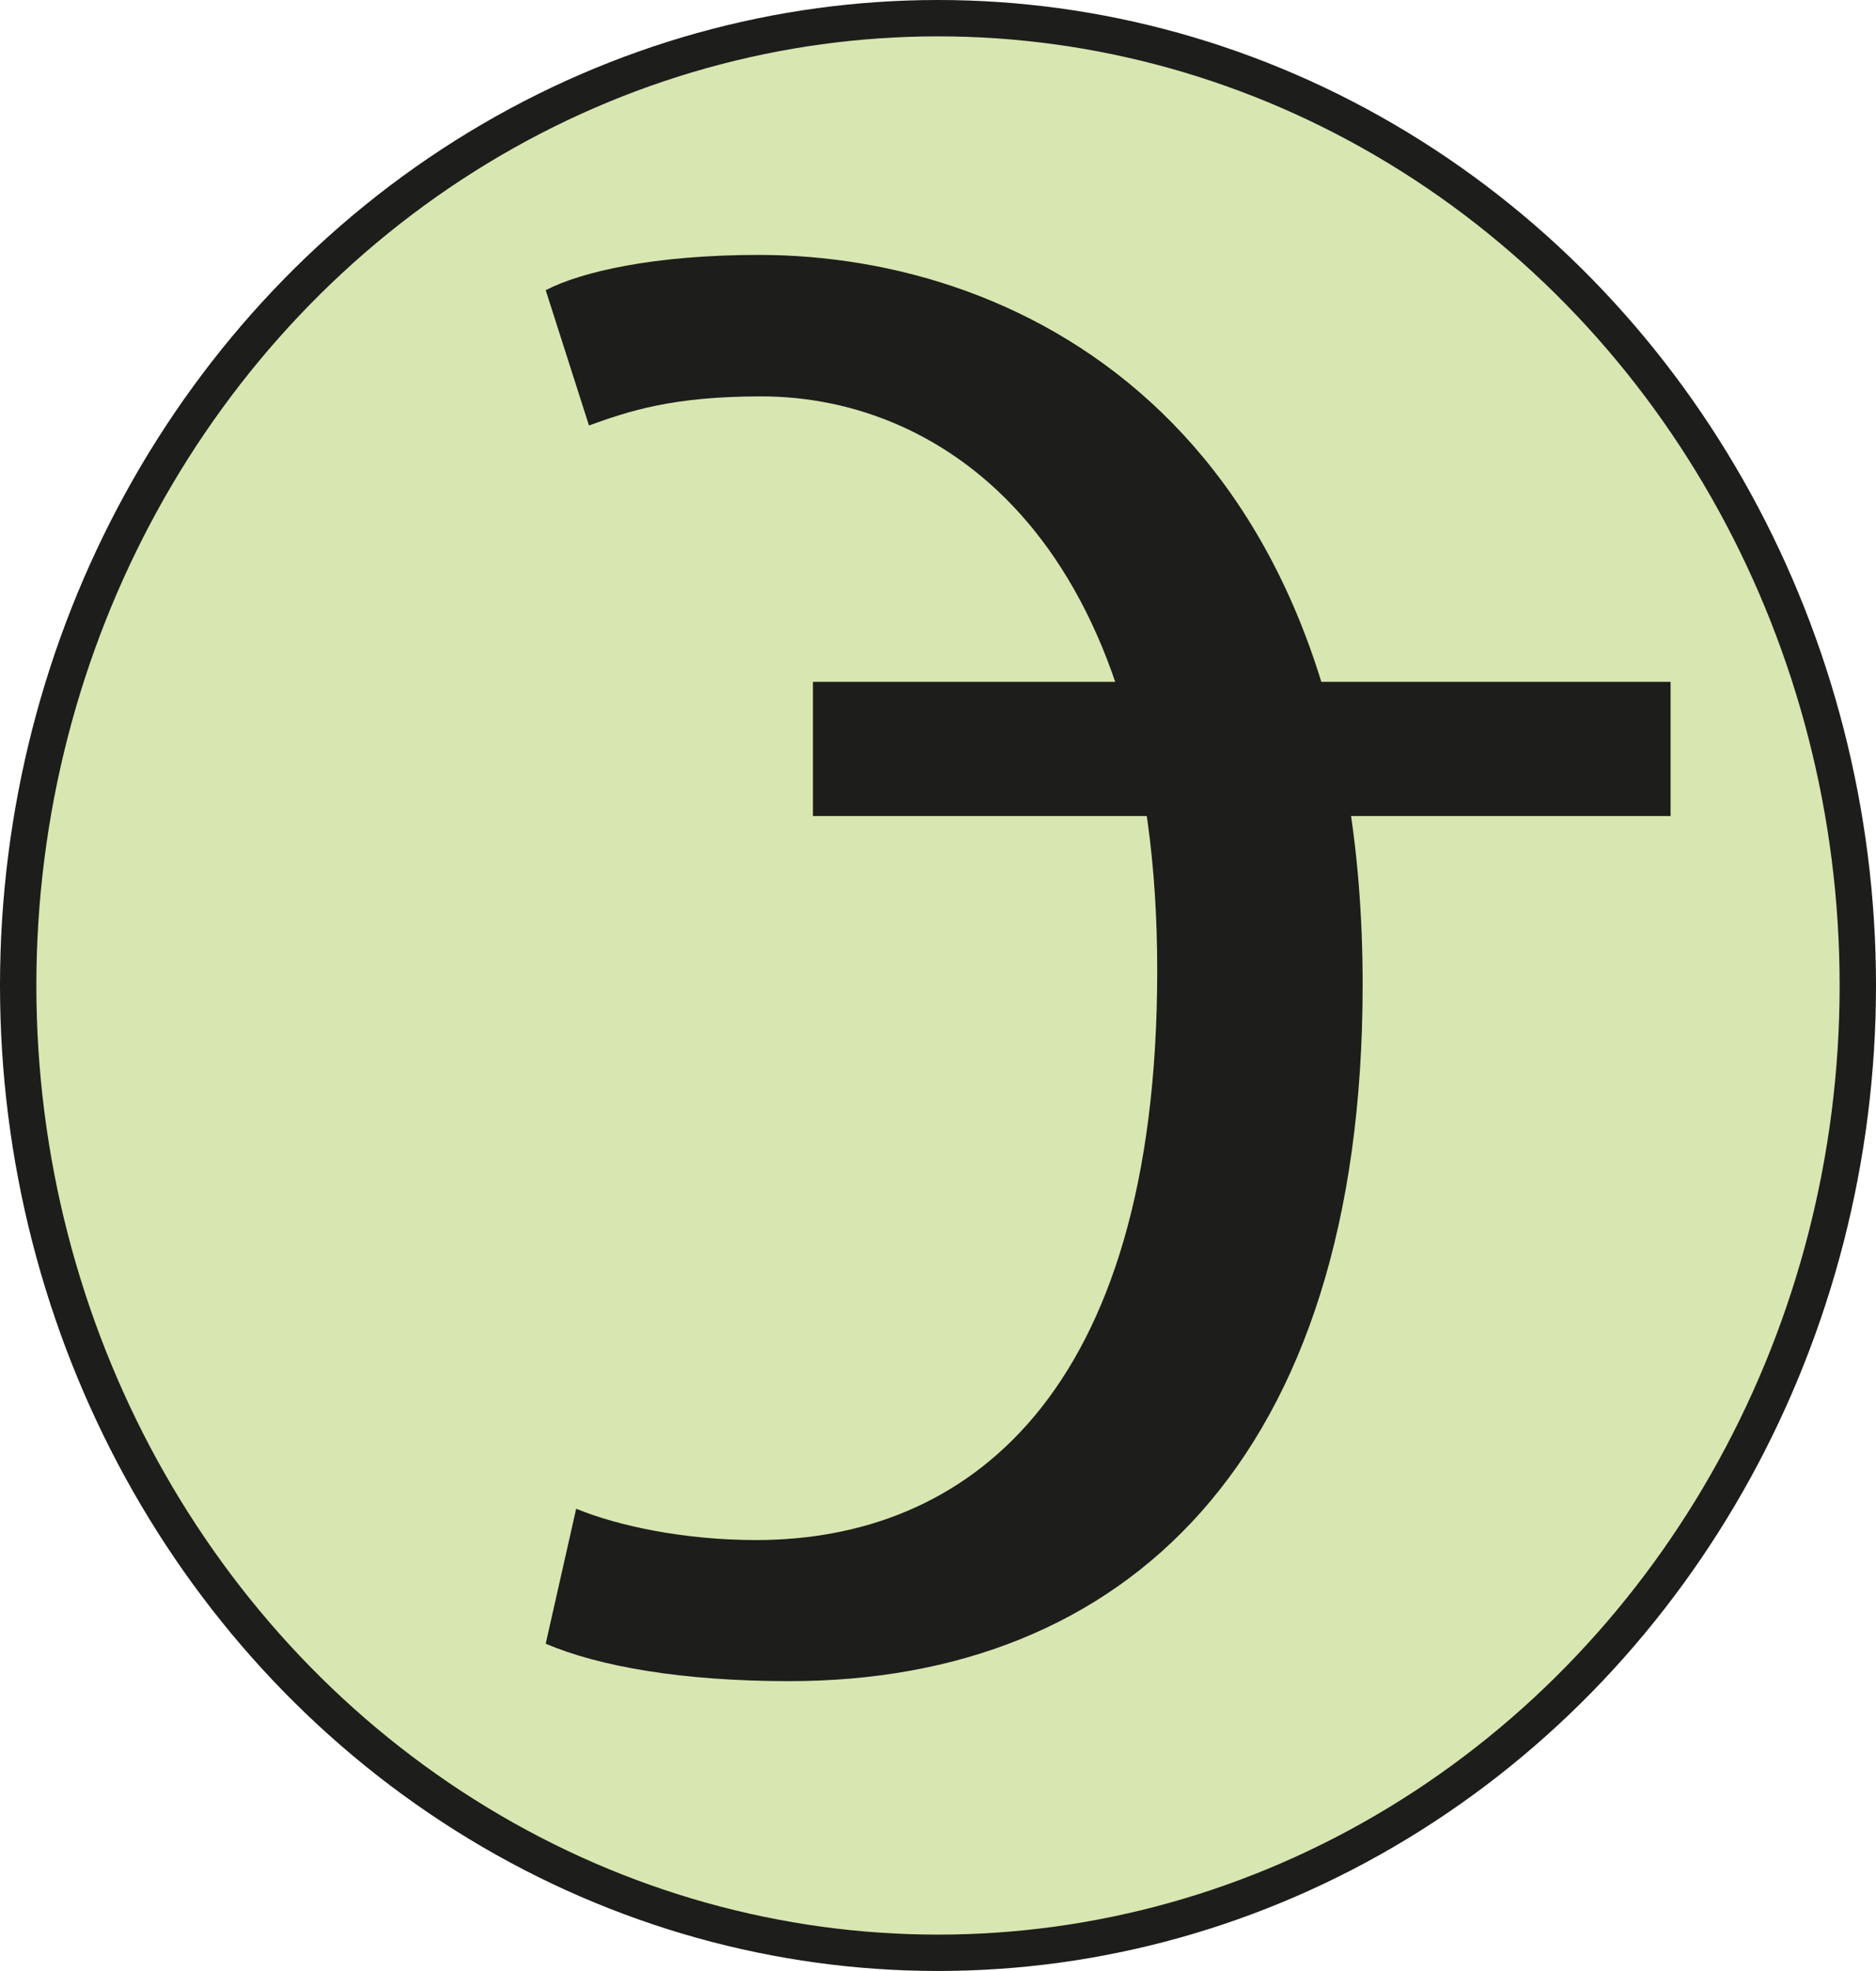 <?xml version="1.0" encoding="UTF-8"?>
<svg id="Capa_2" data-name="Capa 2" xmlns="http://www.w3.org/2000/svg" viewBox="0 0 51.6 54.2">
  <defs>
    <style>
      .cls-1 {
        fill: #d8e6b1;
        stroke: #1d1d1b;
        stroke-miterlimit: 10;
      }

      .cls-2 {
        fill: #1d1d1b;
      }
    </style>
  </defs>
  <g id="Capa_1-2" data-name="Capa 1">
    <ellipse class="cls-1" cx="25.8" cy="27.1" rx="25.3" ry="26.6"/>
    <path class="cls-2" d="M15.85,41.49c1.12,.46,2.93,.86,4.95,.86,5.72,0,11.03-3.89,11.03-15.67s-5.86-15.78-10.89-15.78c-2.44,0-3.63,.4-4.74,.8l-1.19-3.72c.98-.51,3-.97,5.86-.97,7.4,0,16.61,4.86,16.61,20.07,0,13.09-6.56,19.15-15.77,19.15-2.93,0-5.23-.4-6.7-1.03l.84-3.72Z"/>
    <rect class="cls-2" x="22.36" y="18.74" width="23.59" height="3.69" transform="translate(68.31 41.18) rotate(-180)"/>
  </g>
</svg>